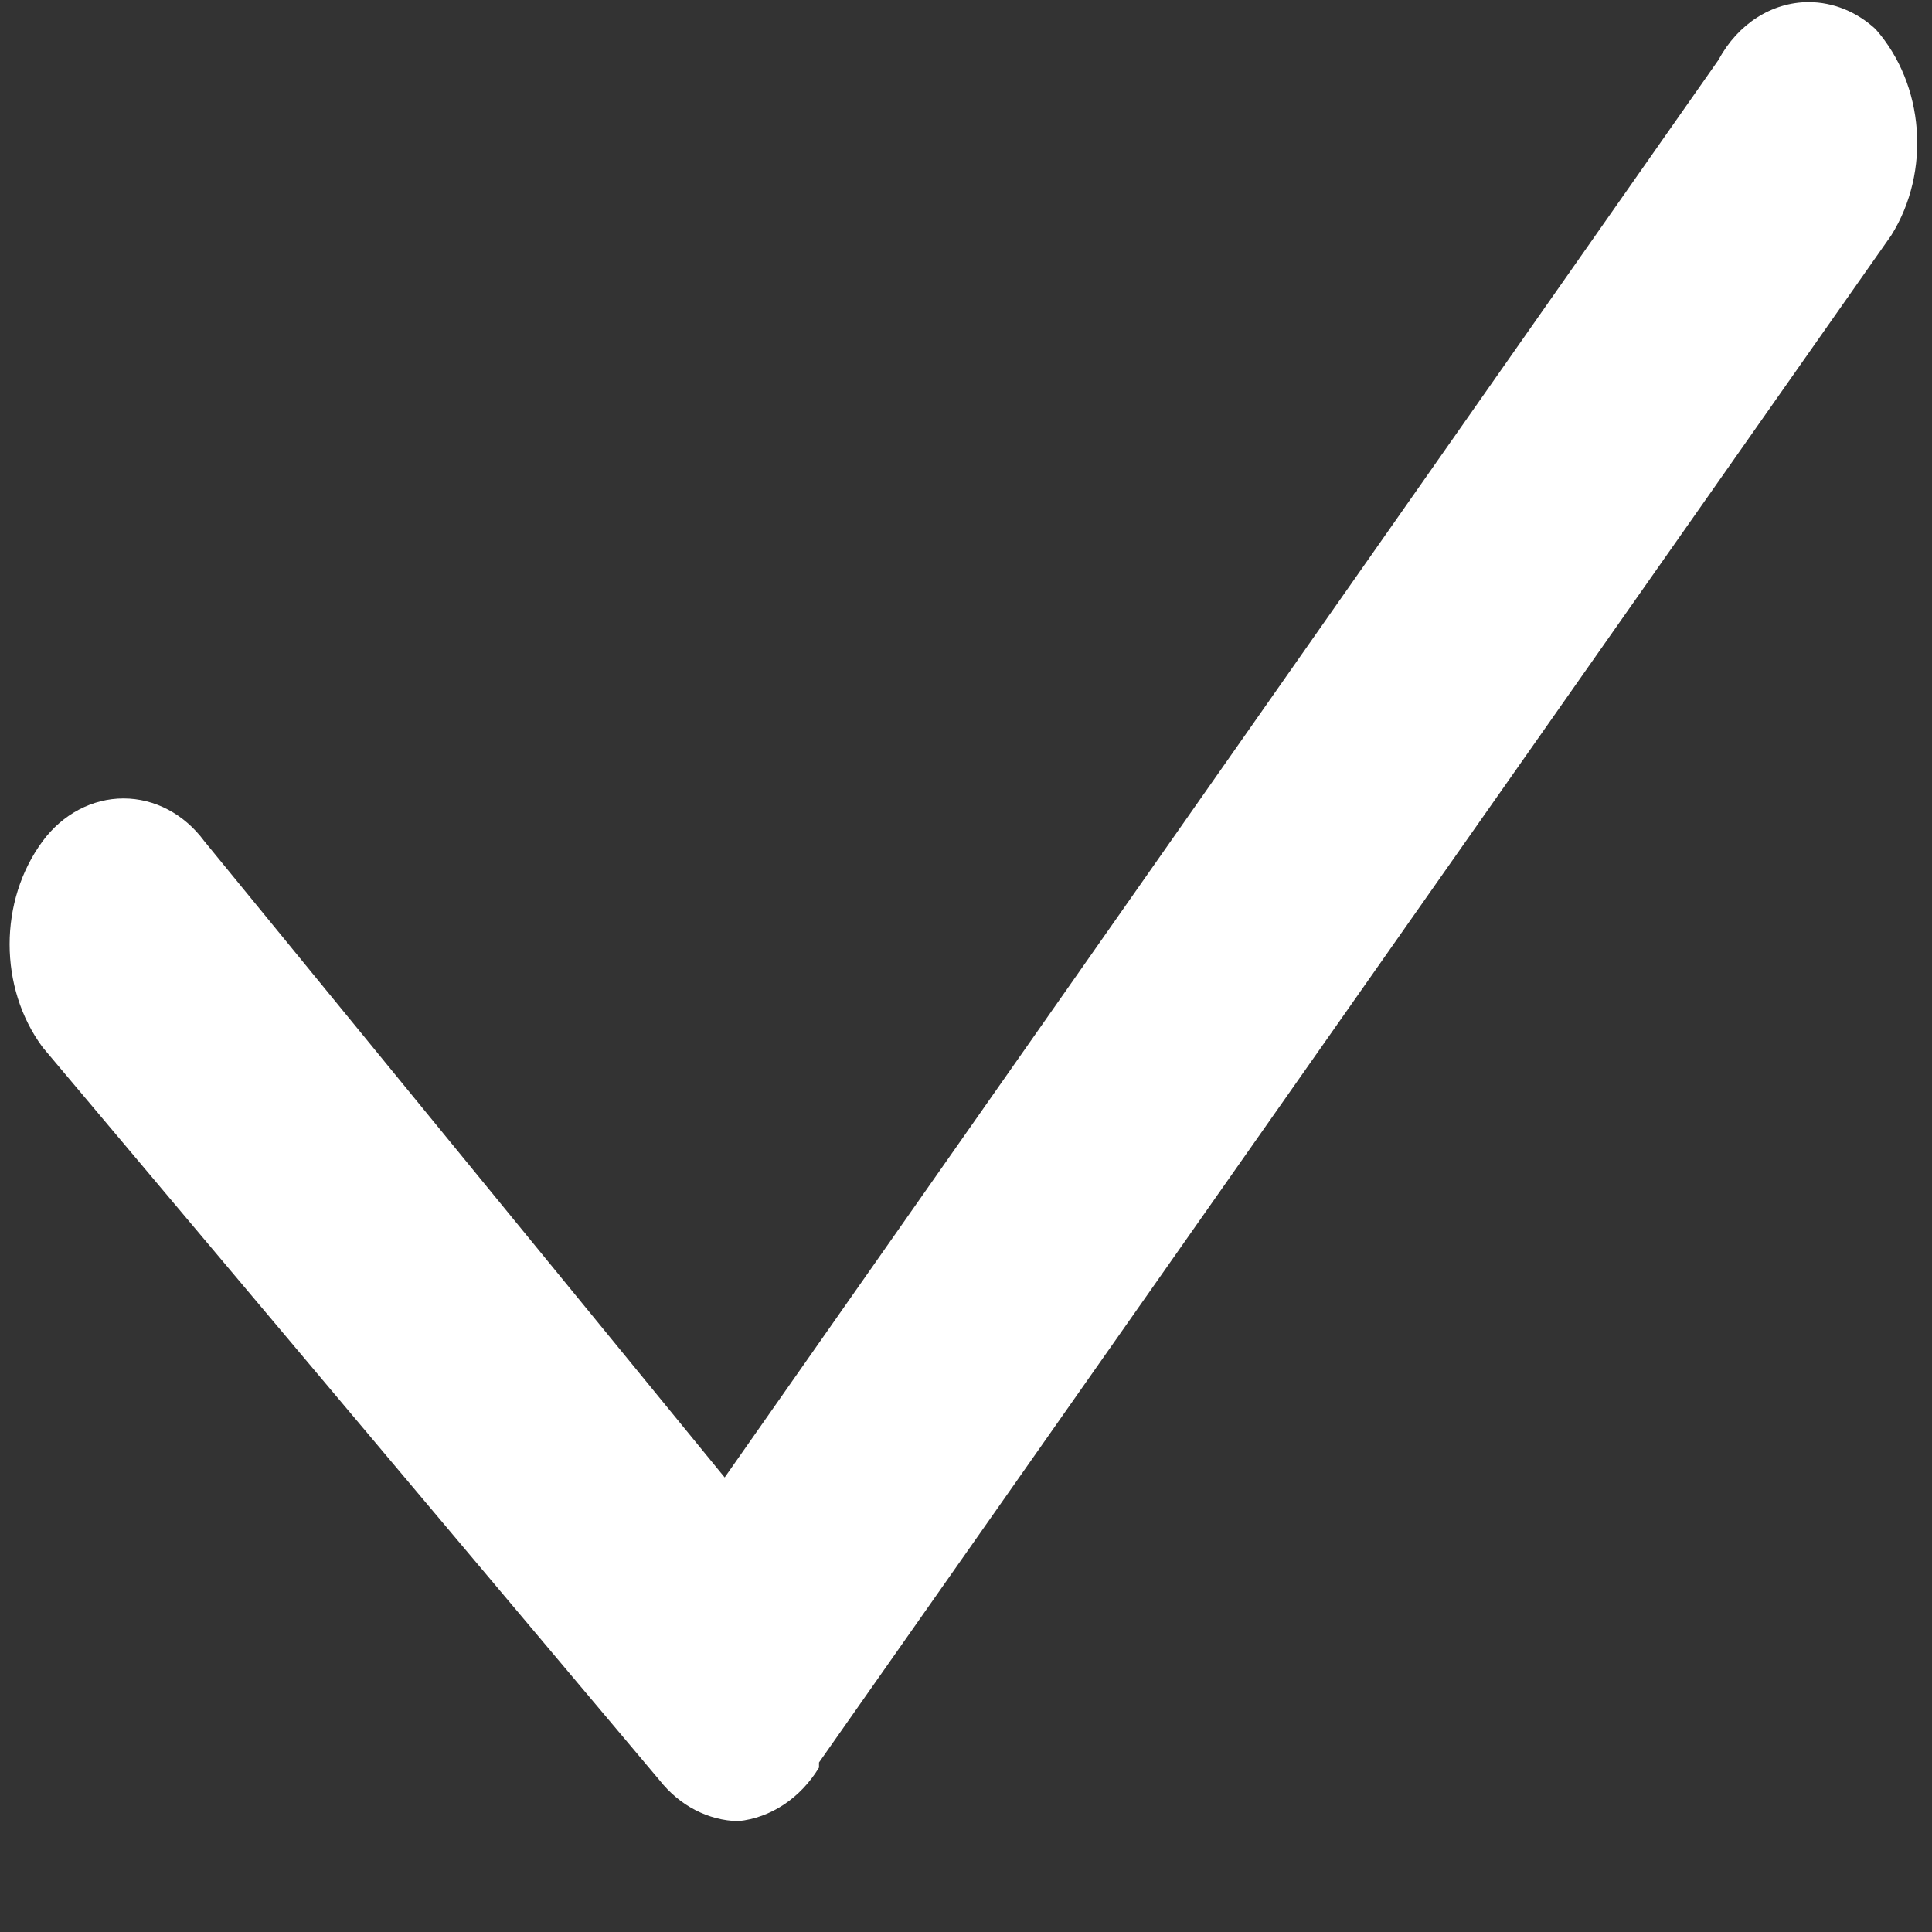 ﻿<?xml version="1.0" encoding="utf-8"?>
<svg version="1.1" xmlns:xlink="http://www.w3.org/1999/xlink" width="11px" height="11px" xmlns="http://www.w3.org/2000/svg">
  <rect width="100%" height="100%" fill="#333333" stroke="none"/>
  <g transform="matrix(1 0 0 1 -170 -14 )">
    <path d="M 4.663 10.035  L 4.663 10.064  C 4.557 10.238  4.389 10.35  4.203 10.369  C 4.032 10.365  3.87 10.281  3.756 10.137  L 0.243 5.963  C -0.008 5.624  -0.008 5.129  0.243 4.789  C 0.357 4.635  0.526 4.546  0.703 4.546  C 0.881 4.546  1.049 4.635  1.163 4.789  L 4.126 8.412  L 9.785 0.34  C 9.894 0.137  10.088 0.012  10.298 0.012  C 10.437 0.012  10.572 0.067  10.679 0.166  C 10.957 0.481  10.995 0.977  10.768 1.34  L 4.663 10.035  Z " fill-rule="nonzero" fill="#ffffff" stroke="none" transform="matrix(1 0 0 1 170 14 )" />
  </g>
</svg>